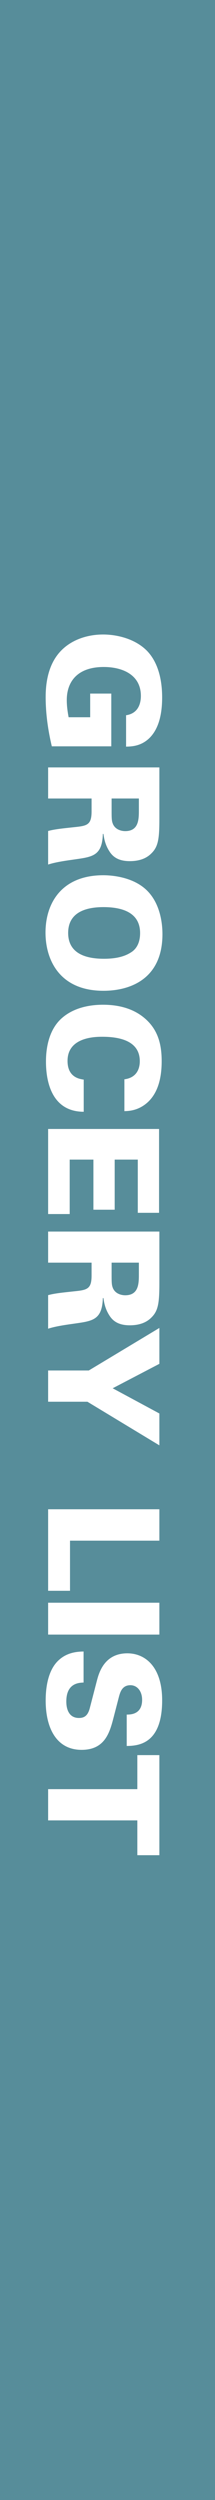 <?xml version="1.0" encoding="utf-8"?>
<!-- Generator: Adobe Illustrator 16.0.0, SVG Export Plug-In . SVG Version: 6.00 Build 0)  -->
<!DOCTYPE svg PUBLIC "-//W3C//DTD SVG 1.1//EN" "http://www.w3.org/Graphics/SVG/1.1/DTD/svg11.dtd">
<svg version="1.1" id="Layer_1" xmlns="http://www.w3.org/2000/svg" xmlns:xlink="http://www.w3.org/1999/xlink" x="0px" y="0px"
	 width="37.667px" height="436.281px" viewBox="0 0 37.667 436.281" enable-background="new 0 0 37.667 436.281"
	 xml:space="preserve">
<rect fill="#578D9A" width="37.667" height="436.281"/>
<g>
	<path fill="#FFFFFF" d="M22.09,124.817c2.024-0.297,2.592-1.89,2.592-3.374c0-3.698-3.239-5.048-6.506-5.048
		c-4.562,0-6.478,2.51-6.478,5.776c0,0.999,0.135,1.998,0.323,2.996h3.779v-4.13h3.698v9.205H9.079
		C8.404,127.409,8,124.521,8,121.632c0-2.105,0.323-5.021,2.024-7.288c1.862-2.483,4.939-3.617,8.044-3.617
		c2.348,0,5.614,0.702,7.747,2.915c2.186,2.322,2.591,5.723,2.591,8.071c0,3.05-0.647,5.561-2.268,7.126
		c-1.484,1.403-3.104,1.431-4.049,1.458V124.817z"/>
	<path fill="#FFFFFF" d="M27.921,133.919v9.016c0,3.509-0.217,4.832-1.404,5.993c-0.594,0.594-1.674,1.35-3.778,1.35
		c-2.133,0-3.051-0.864-3.617-1.782c-0.783-1.242-0.918-2.429-0.999-2.969h-0.108c-0.107,3.779-1.781,3.995-4.777,4.427
		c-1.322,0.189-3.428,0.459-4.805,0.918v-5.857c1.188-0.324,2.672-0.459,4.399-0.648c2.349-0.243,3.213-0.324,3.213-2.753v-2.267
		H8.432v-5.426H27.921z M19.553,139.345v2.024c0,1.188,0,1.781,0.162,2.24c0.378,1.188,1.593,1.431,2.213,1.431
		c2.402,0,2.402-2.105,2.402-3.671v-2.024H19.553z"/>
	<path fill="#FFFFFF" d="M25.761,155.411c2.483,2.457,2.699,6.182,2.699,7.612c0,7.774-5.587,9.879-10.338,9.879
		c-7.774,0-10.149-5.506-10.149-10.149c0-5.183,2.861-10.015,10.122-10.015C19.391,152.738,23.277,152.955,25.761,155.411z
		 M11.94,162.807c0,3.86,3.563,4.508,6.263,4.508c2.727,0,4.076-0.648,4.939-1.242c1.08-0.783,1.403-2.051,1.403-3.239
		c0-3.563-3.077-4.535-6.424-4.535C15.018,158.299,11.94,159.217,11.94,162.807z"/>
	<path fill="#FFFFFF" d="M21.793,188.348c1.971-0.243,2.699-1.62,2.699-3.158c0-3.266-2.996-4.265-6.56-4.265
		c-1.188,0-6.1,0.027-6.1,4.21c0,2.861,2.078,3.158,2.834,3.267v5.614c-6.101-0.027-6.613-6.235-6.613-8.772
		c0-1.89,0.324-5.237,2.592-7.396c2.267-2.133,5.371-2.511,7.396-2.511c2.672,0,5.345,0.621,7.423,2.457
		c2.268,1.998,2.861,4.562,2.861,7.396c0,3.158-0.756,5.561-2.375,7.099c-1.674,1.565-3.429,1.593-4.157,1.62V188.348z"/>
	<path fill="#FFFFFF" d="M27.866,197.018v14.63h-3.725v-9.286h-4.049v8.746h-3.726v-8.746h-4.156v9.501H8.432v-14.846H27.866z"/>
	<path fill="#FFFFFF" d="M27.921,214.918v9.016c0,3.509-0.217,4.832-1.404,5.993c-0.594,0.594-1.674,1.35-3.778,1.35
		c-2.133,0-3.051-0.864-3.617-1.782c-0.783-1.242-0.918-2.429-0.999-2.969h-0.108c-0.107,3.779-1.781,3.995-4.777,4.427
		c-1.322,0.189-3.428,0.459-4.805,0.918v-5.857c1.188-0.324,2.672-0.459,4.399-0.648c2.349-0.243,3.213-0.324,3.213-2.753v-2.267
		H8.432v-5.426H27.921z M19.553,220.344v2.024c0,1.188,0,1.781,0.162,2.24c0.378,1.188,1.593,1.431,2.213,1.431
		c2.402,0,2.402-2.105,2.402-3.671v-2.024H19.553z"/>
	<path fill="#FFFFFF" d="M27.921,238.002l-8.18,4.265l8.18,4.4v5.561l-12.606-7.612H8.432v-5.453h7.126l12.363-7.423V238.002z"/>
	<path fill="#FFFFFF" d="M27.921,263.383v5.479H12.265v8.746H8.432v-14.226H27.921z"/>
	<path fill="#FFFFFF" d="M27.921,279.691v5.561H8.432v-5.561H27.921z"/>
	<path fill="#FFFFFF" d="M14.64,293.622c-0.782,0.027-3.022,0.081-3.022,3.294c0,0.458,0,2.888,2.213,2.888
		c0.918,0,1.539-0.378,1.89-1.674l1.241-4.777c0.352-1.351,1.27-4.832,5.345-4.832c3.158,0,6.101,2.376,6.101,8.206
		c0,7.611-4.13,7.936-6.208,7.963v-5.479c0.594,0,2.699,0.026,2.699-2.564c0-1.565-0.891-2.564-2.052-2.564
		c-1.431,0-1.781,1.188-1.997,1.971l-0.945,3.644c-0.675,2.592-1.484,5.669-5.614,5.669c-4.346,0-6.289-3.726-6.289-8.61
		c0-2.025,0.323-5.291,2.321-7.072c1.565-1.432,3.481-1.458,4.318-1.484V293.622z"/>
	<path fill="#FFFFFF" d="M24.061,312.224v-5.938h3.86v17.464h-3.86v-6.073H8.432v-5.453H24.061z"/>
</g>
</svg>
